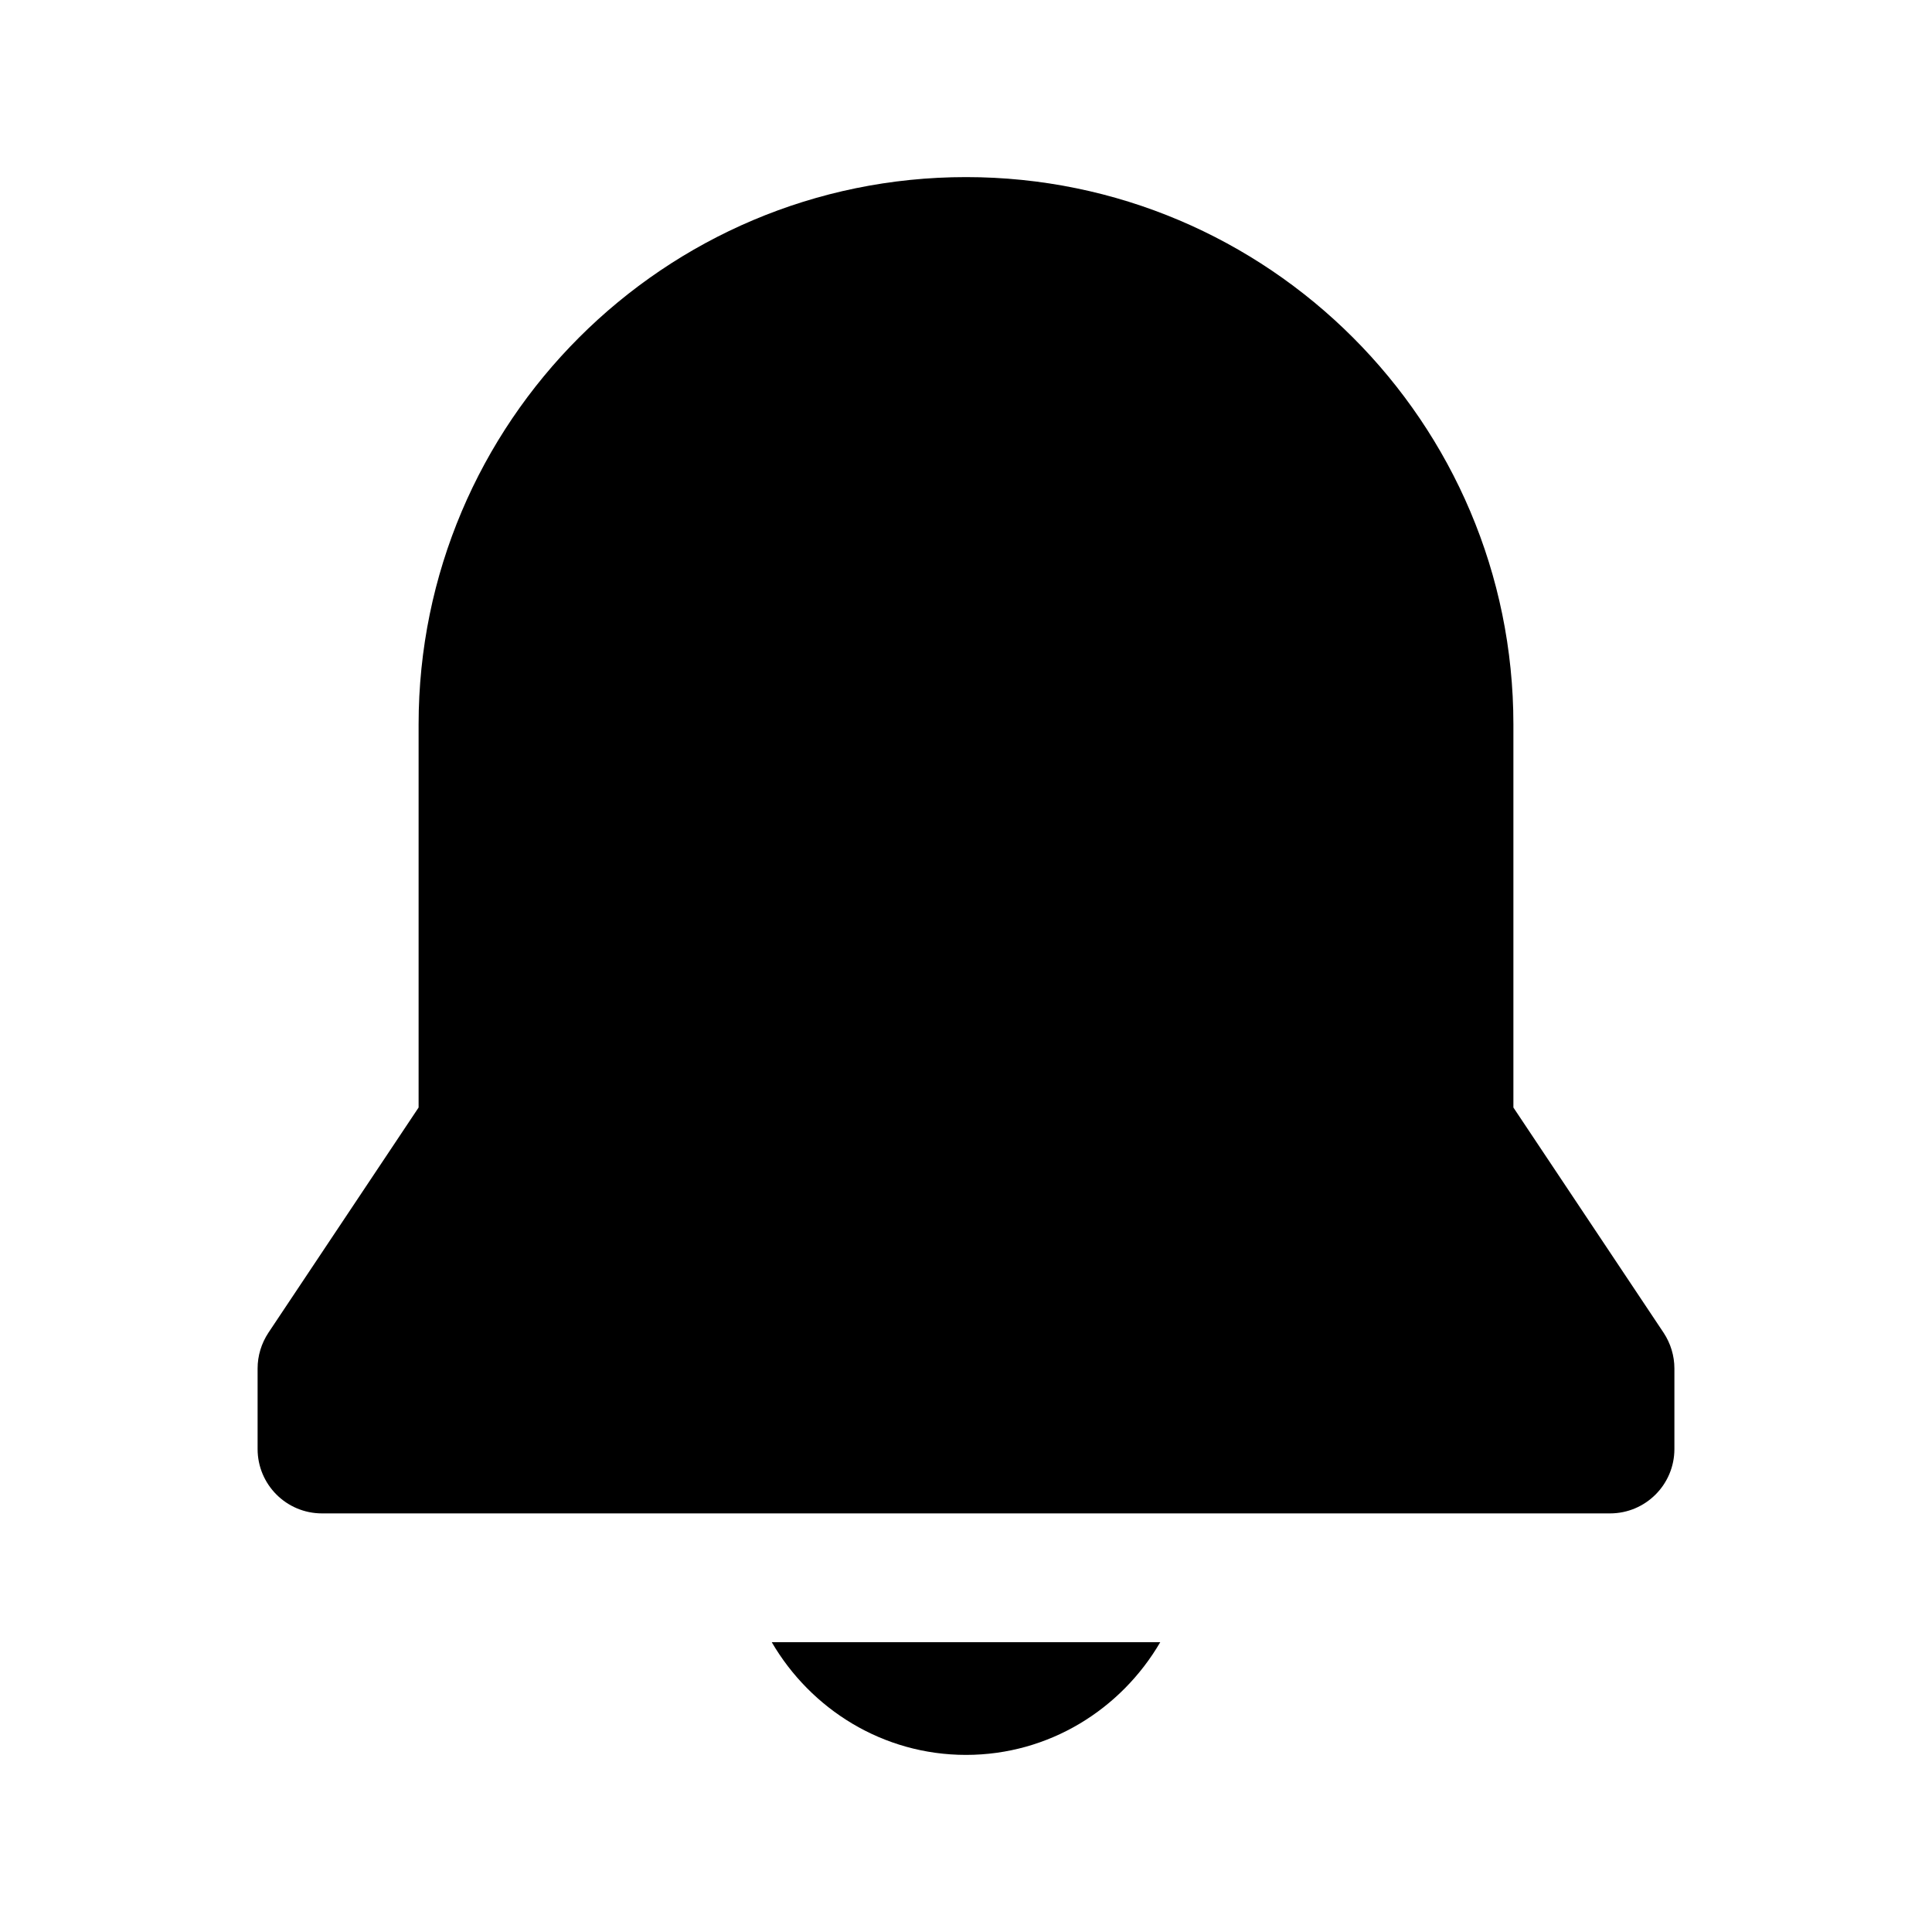 <svg width="24" height="24" viewBox="0 0 24 24" fill="none" xmlns="http://www.w3.org/2000/svg" data-seed-icon="true" data-seed-icon-version="0.3.5">
  <g>
    <g>
      <path d="M12 2.2C8.248 2.2 5.2 5.248 5.2 9V13.758L3.334 16.556C3.247 16.688 3.2 16.842 3.2 17V18C3.2 18.442 3.558 18.8 4 18.8H20C20.442 18.8 20.8 18.442 20.8 18V17C20.8 16.842 20.753 16.688 20.666 16.556L18.8 13.758V9C18.8 5.248 15.752 2.2 12 2.2Z" fill="currentColor"/>
      <path d="M12 21.8C10.969 21.8 10.073 21.233 9.587 20.4H14.413C13.927 21.233 13.032 21.8 12 21.8Z" fill="currentColor"/>
    </g>
  </g>
</svg>
